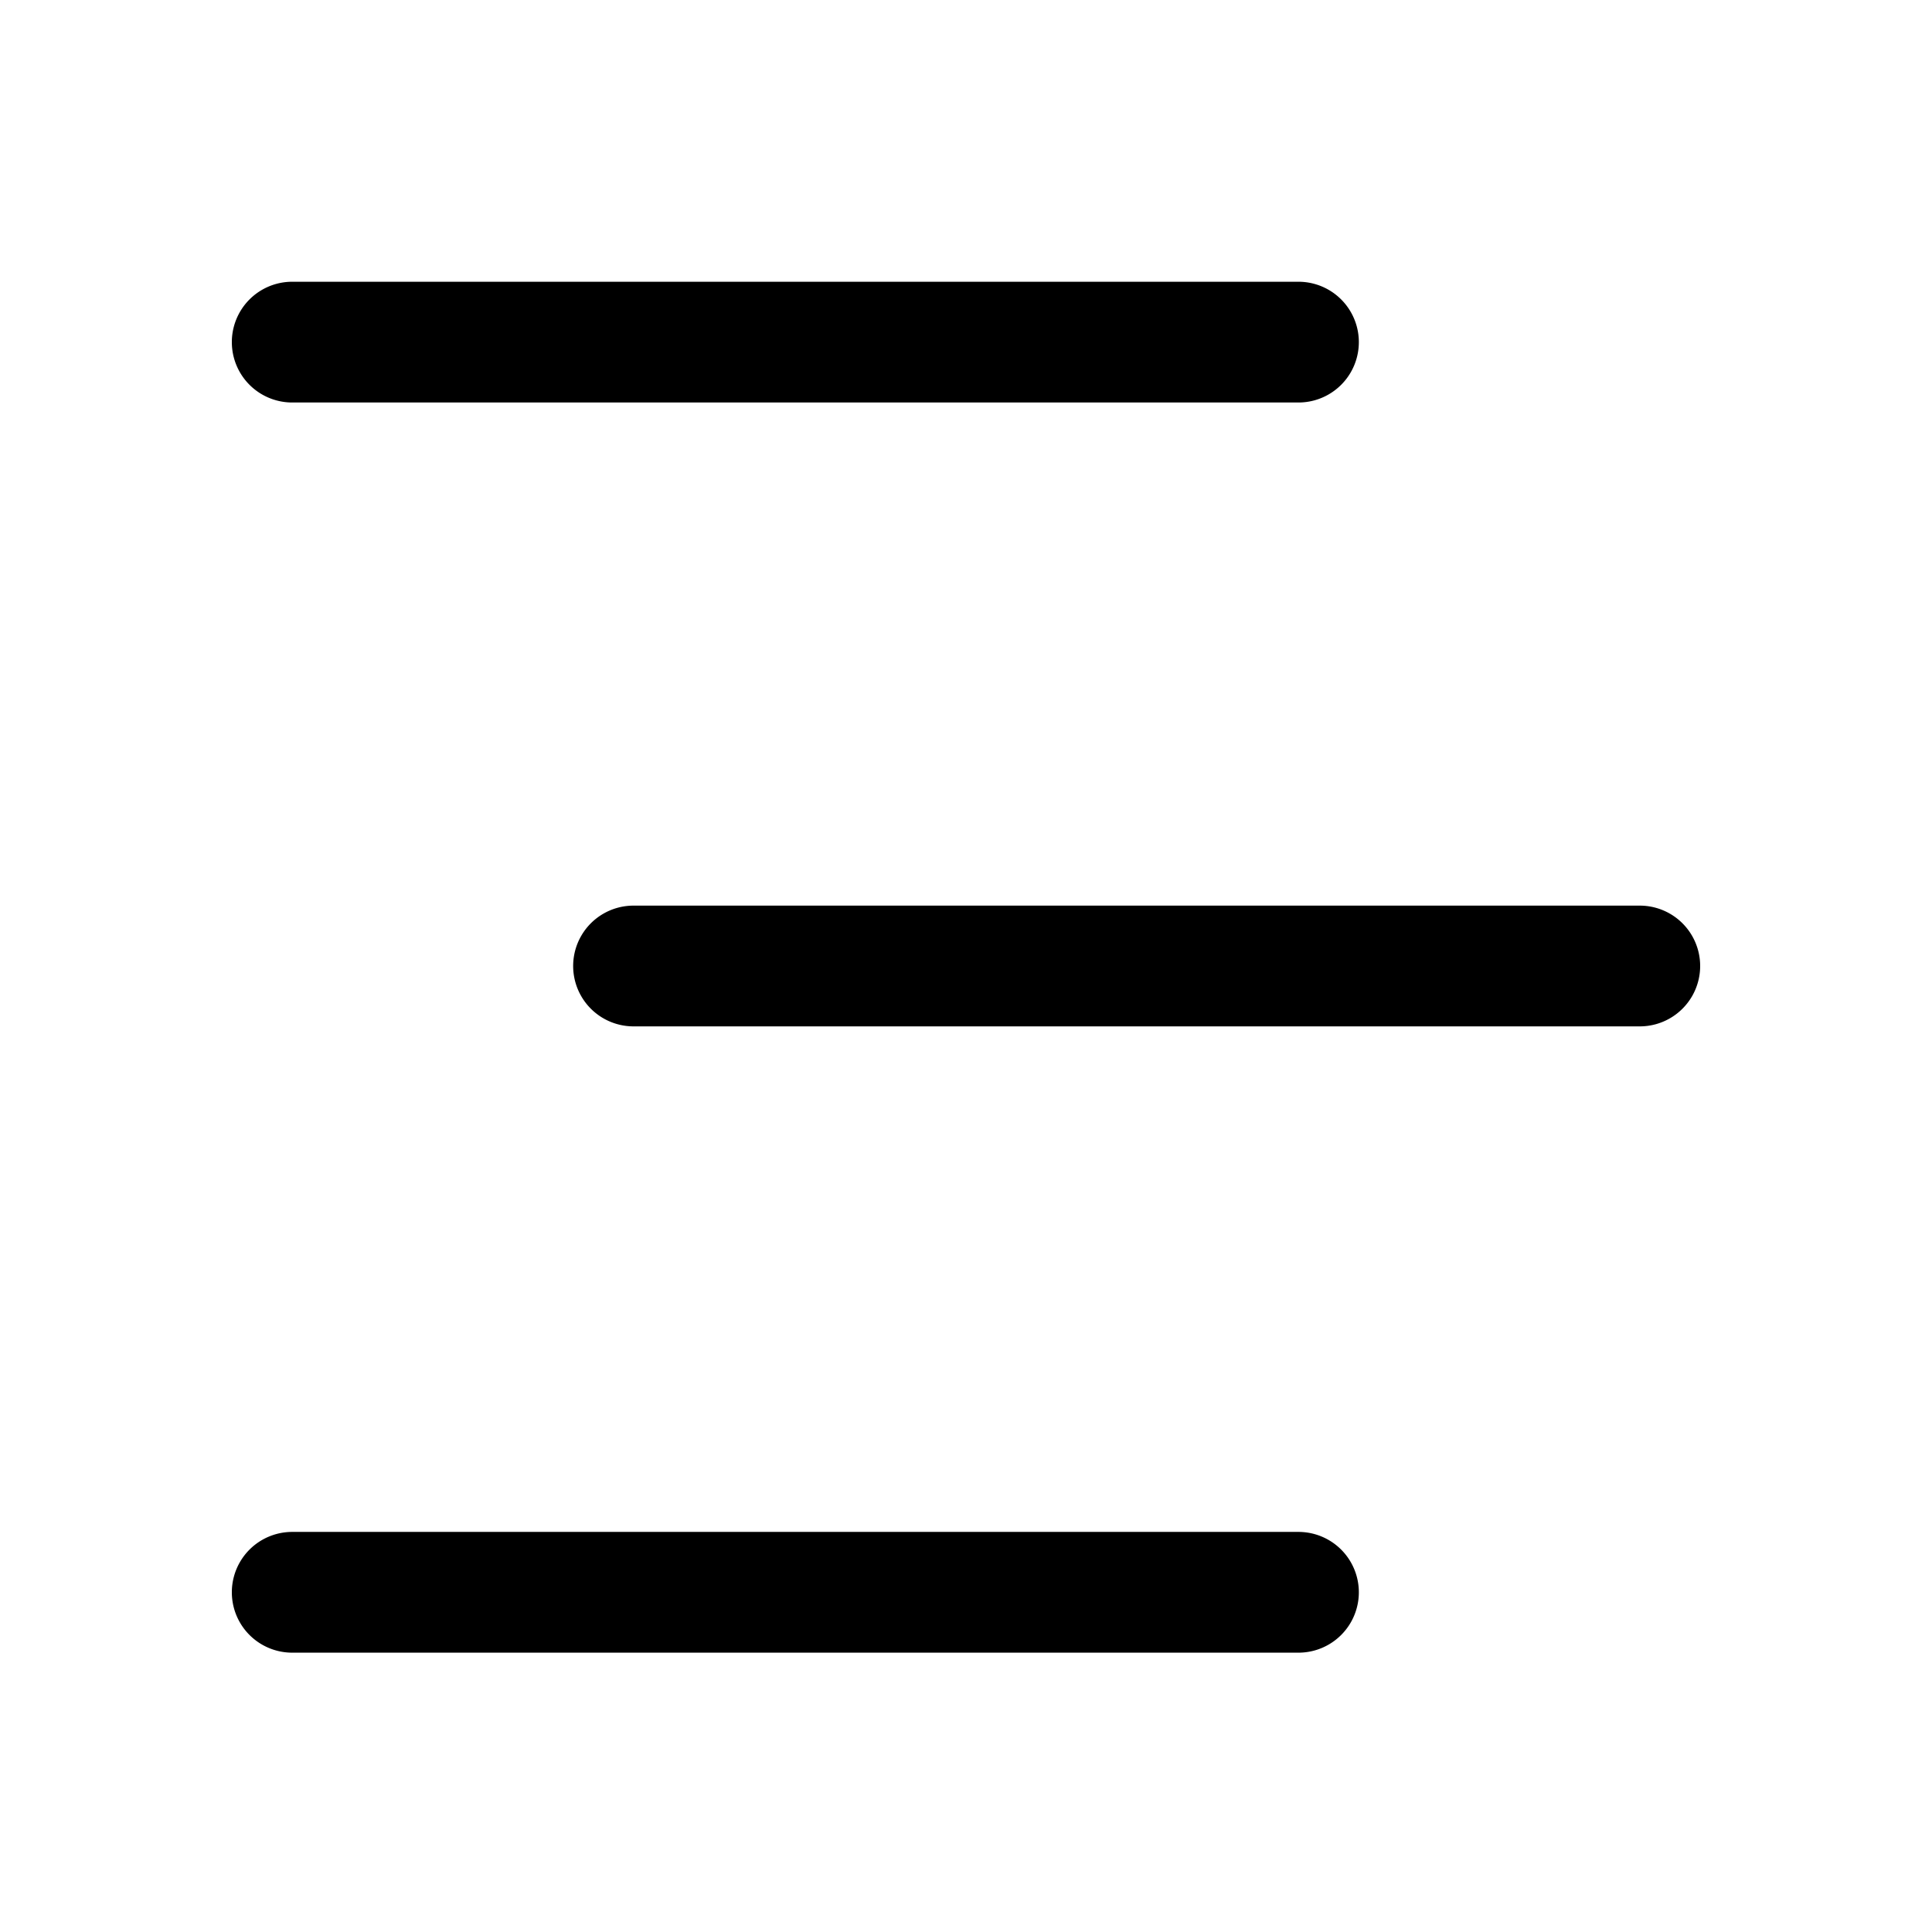 <svg id="Layer_1" data-name="Layer 1" xmlns="http://www.w3.org/2000/svg" xmlns:xlink="http://www.w3.org/1999/xlink" viewBox="0 0 24 24"><defs><style>.cls-1{fill:none;}.cls-2{clip-path:url(#clip-path);}</style><clipPath id="clip-path"><rect class="cls-1" width="24" height="24"/></clipPath></defs><title>hamburger</title><g class="cls-2"><path d="M16.13,5H3.63a.75.75,0,1,1,0-1.5h12.5a.75.75,0,1,1,0,1.5Z"/><path d="M16.13,20.53H3.63a.75.75,0,1,1,0-1.5h12.5a.75.75,0,0,1,0,1.5Z"/><path d="M20.37,12.75H7.87a.75.75,0,0,1,0-1.5h12.5a.75.75,0,1,1,0,1.5Z"/></g></svg>